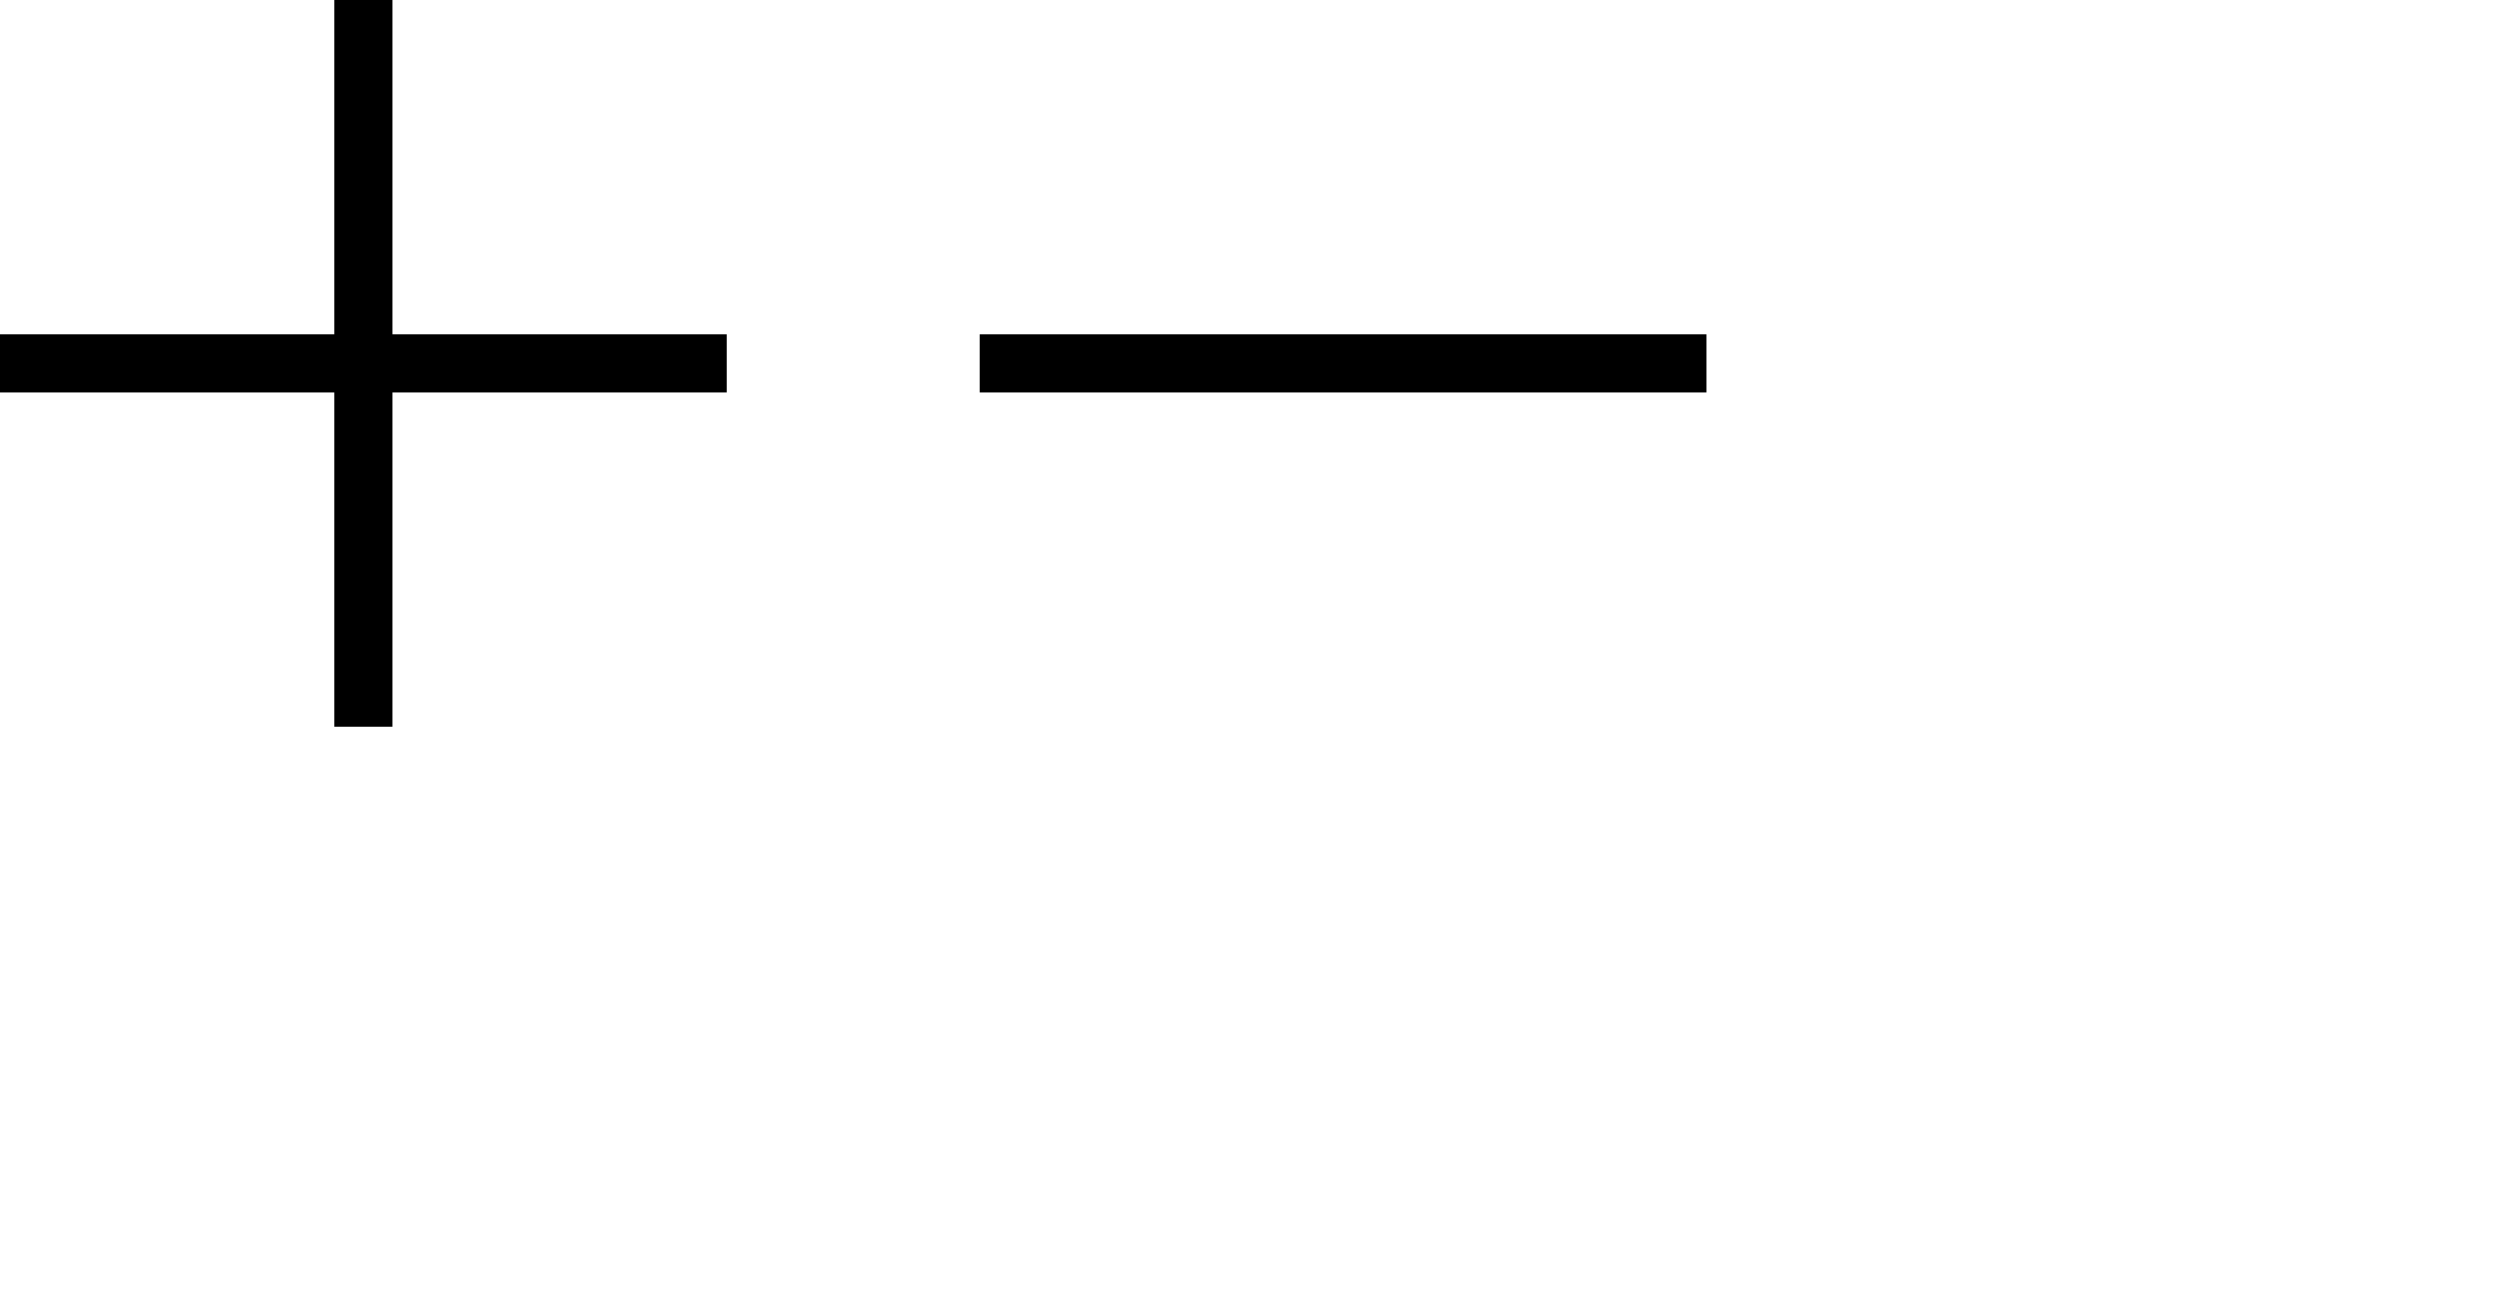 <?xml version="1.0" encoding="utf-8"?>
<!-- Generator: Adobe Illustrator 16.0.0, SVG Export Plug-In . SVG Version: 6.00 Build 0)  -->
<!DOCTYPE svg PUBLIC "-//W3C//DTD SVG 1.1//EN" "http://www.w3.org/Graphics/SVG/1.1/DTD/svg11.dtd">
<svg version="1.1" id="Layer_1" xmlns="http://www.w3.org/2000/svg" xmlns:xlink="http://www.w3.org/1999/xlink" x="0px" y="0px"
	 width="86px" height="45px" viewBox="0 0 86 45" enable-background="new 0 0 86 45" xml:space="preserve">
<line fill="none" stroke="#000000" stroke-width="2" stroke-miterlimit="10" x1="33.702" y1="12.5" x2="58.702" y2="12.5"/>
<line fill="none" stroke="#000000" stroke-width="2" stroke-miterlimit="10" x1="0" y1="12.5" x2="25" y2="12.5"/>
<line fill="none" stroke="#000000" stroke-width="2" stroke-miterlimit="10" x1="12.5" y1="0" x2="12.5" y2="25"/>
</svg>
